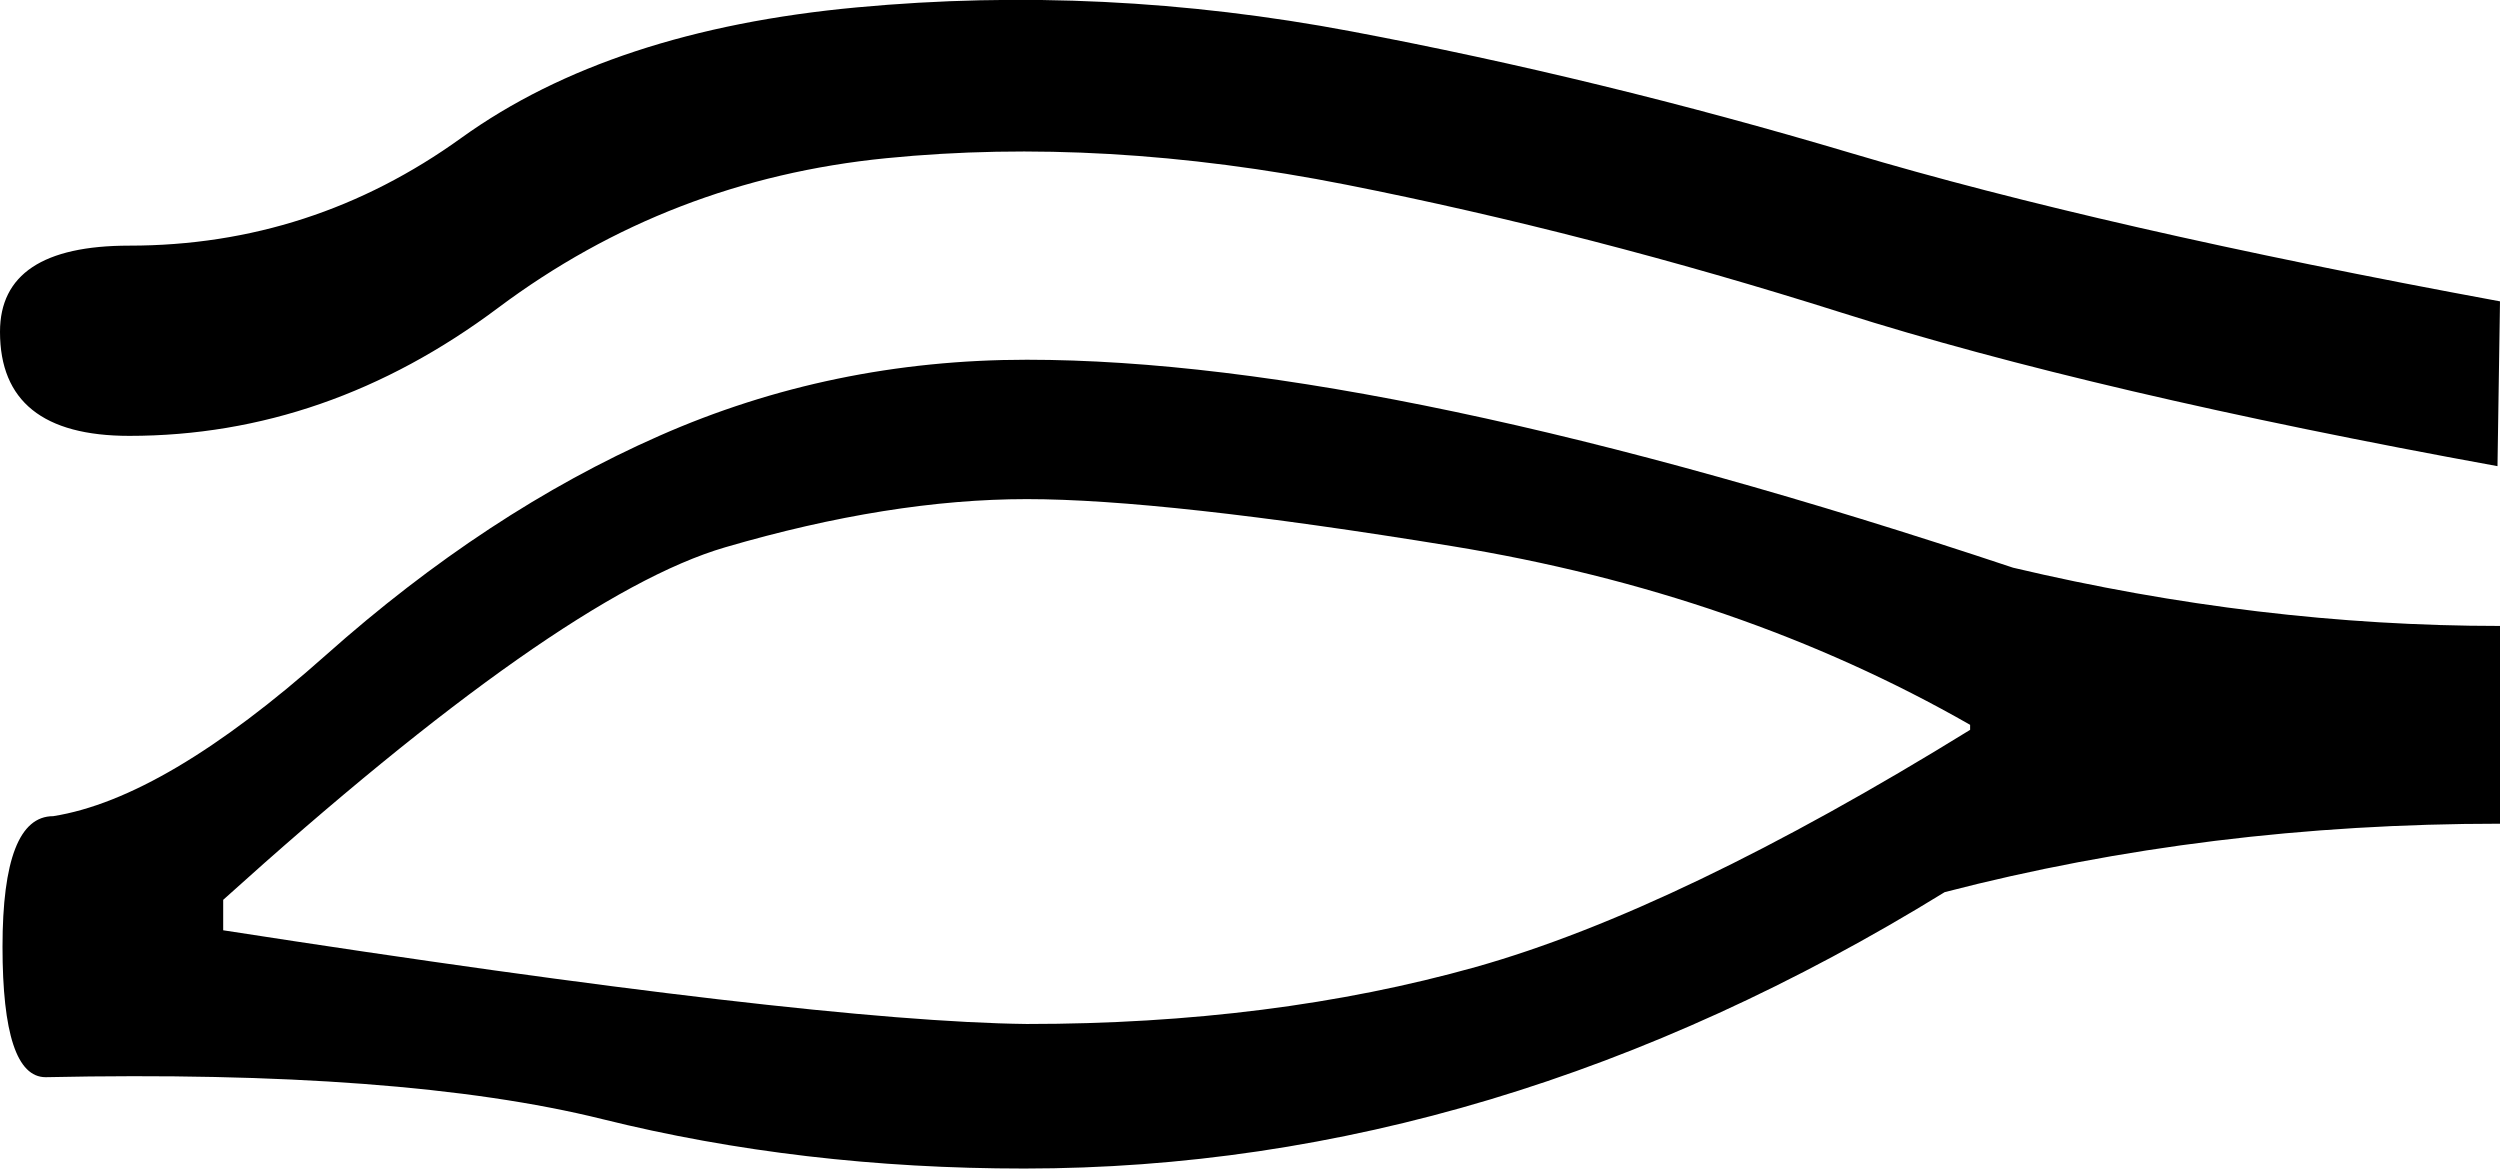 <?xml version='1.0' encoding ='UTF-8' standalone='yes'?>
<svg width='15.928' height='7.445' xmlns='http://www.w3.org/2000/svg' xmlns:xlink='http://www.w3.org/1999/xlink' xmlns:inkscape='http://www.inkscape.org/namespaces/inkscape'>
<path style='fill:#000000; stroke:none' d=' M 6.542 2.292  Q 8.852 2.292 12.826 3.617  Q 14.393 3.988 15.928 3.988  L 15.928 5.248  Q 14.07 5.248 12.39 5.684  Q 9.531 7.445 6.526 7.445  Q 5.105 7.445 3.837 7.13  Q 2.568 6.815 0.291 6.863  Q 0.016 6.863 0.016 6.032  Q 0.016 5.2 0.339 5.2  Q 1.05 5.087 2.076 4.174  Q 3.102 3.261 4.2 2.777  Q 5.298 2.292 6.542 2.292  Z  M 6.542 3.18  Q 5.67 3.18 4.62 3.487  Q 3.57 3.794 1.422 5.733  L 1.422 5.927  Q 5.169 6.508 6.542 6.524  Q 8.109 6.524 9.402 6.161  Q 10.694 5.797 12.552 4.65  L 12.552 4.618  Q 11.082 3.778 9.248 3.479  Q 7.415 3.18 6.542 3.18  Z  M 15.928 1.92  L 15.912 2.97  Q 13.343 2.502 11.736 1.993  Q 10.128 1.484 8.578 1.177  Q 7.027 0.87 5.646 1.008  Q 4.265 1.145 3.174 1.961  Q 2.084 2.777 0.824 2.777  Q 0 2.777 0 2.114  Q 0 1.565 0.824 1.565  Q 1.987 1.565 2.94 0.878  Q 3.893 0.192 5.46 0.047  Q 7.027 -0.099 8.61 0.2  Q 10.193 0.499 11.792 0.975  Q 13.392 1.452 15.928 1.92  Z '/></svg>
